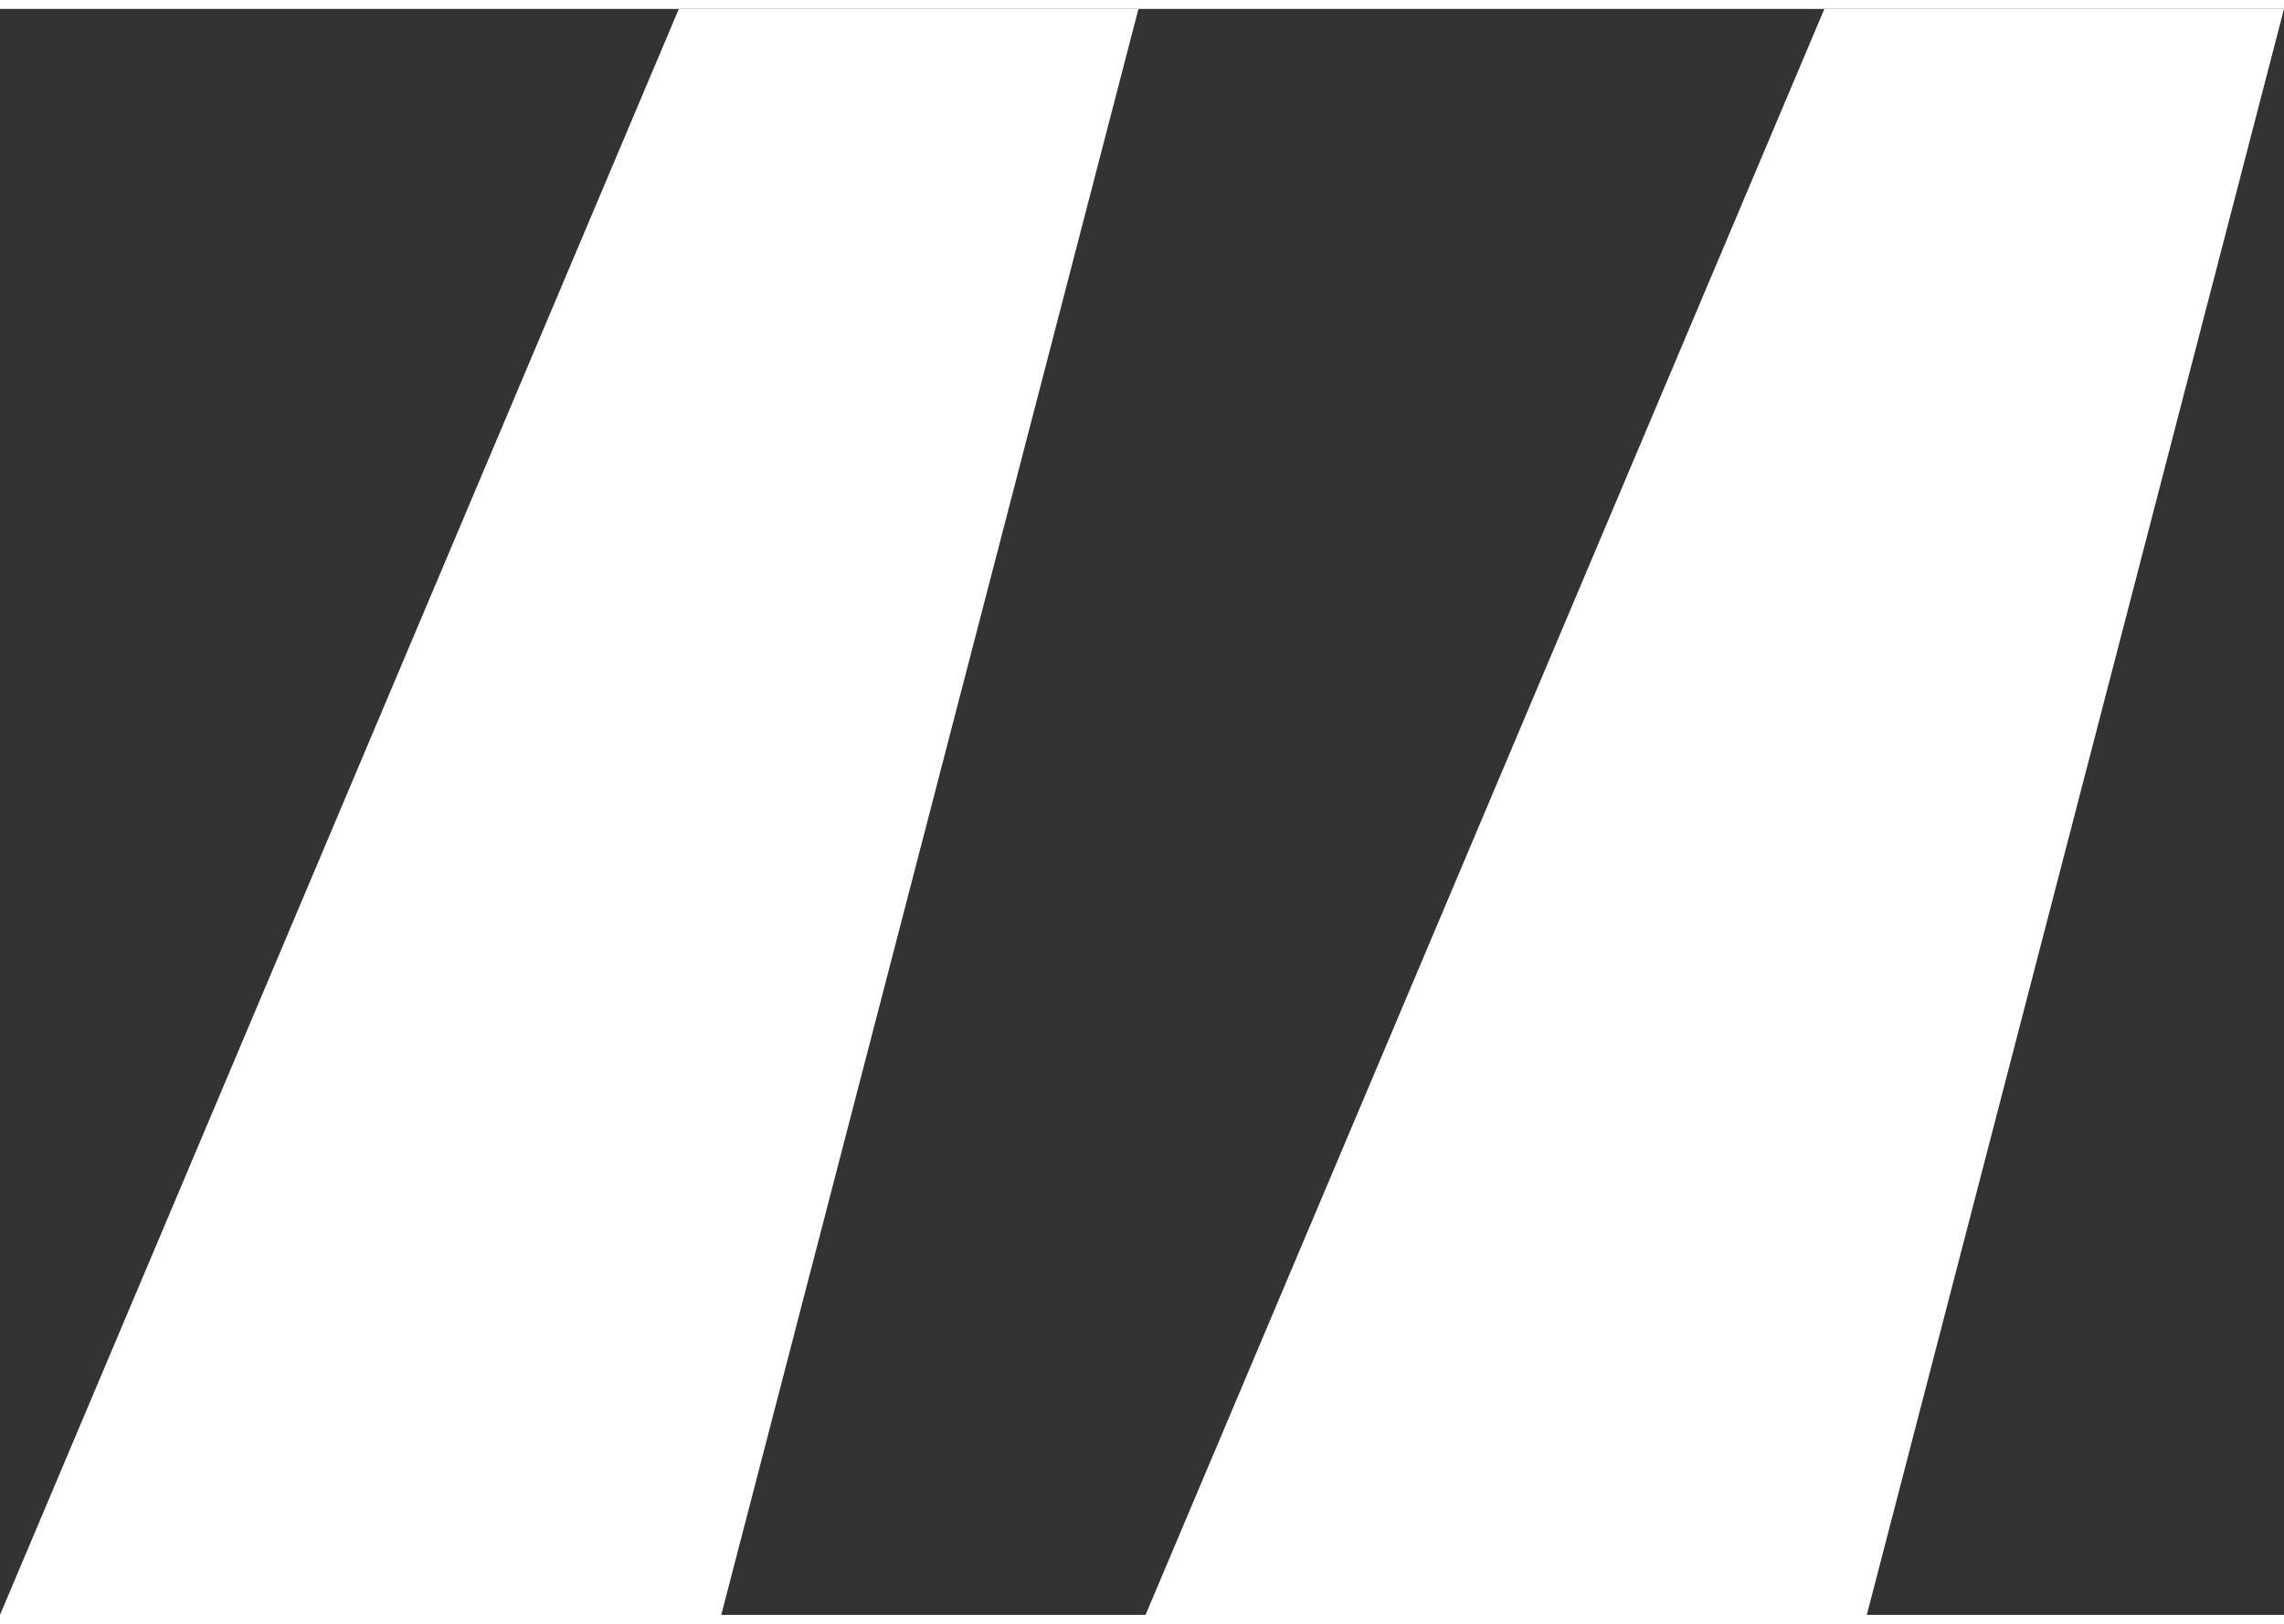 <svg width="45" height="32" viewBox="0 0 91 64" fill="none" xmlns="http://www.w3.org/2000/svg">
<rect x="0" y="0" width="91" height="64" fill="#333333" stroke="none"/>
<path d="M28.737 64H0L27.046 0H45.359L28.737 64ZM74.378 64H45.641L72.687 0H91L74.378 64Z" fill="white"/>
</svg>
